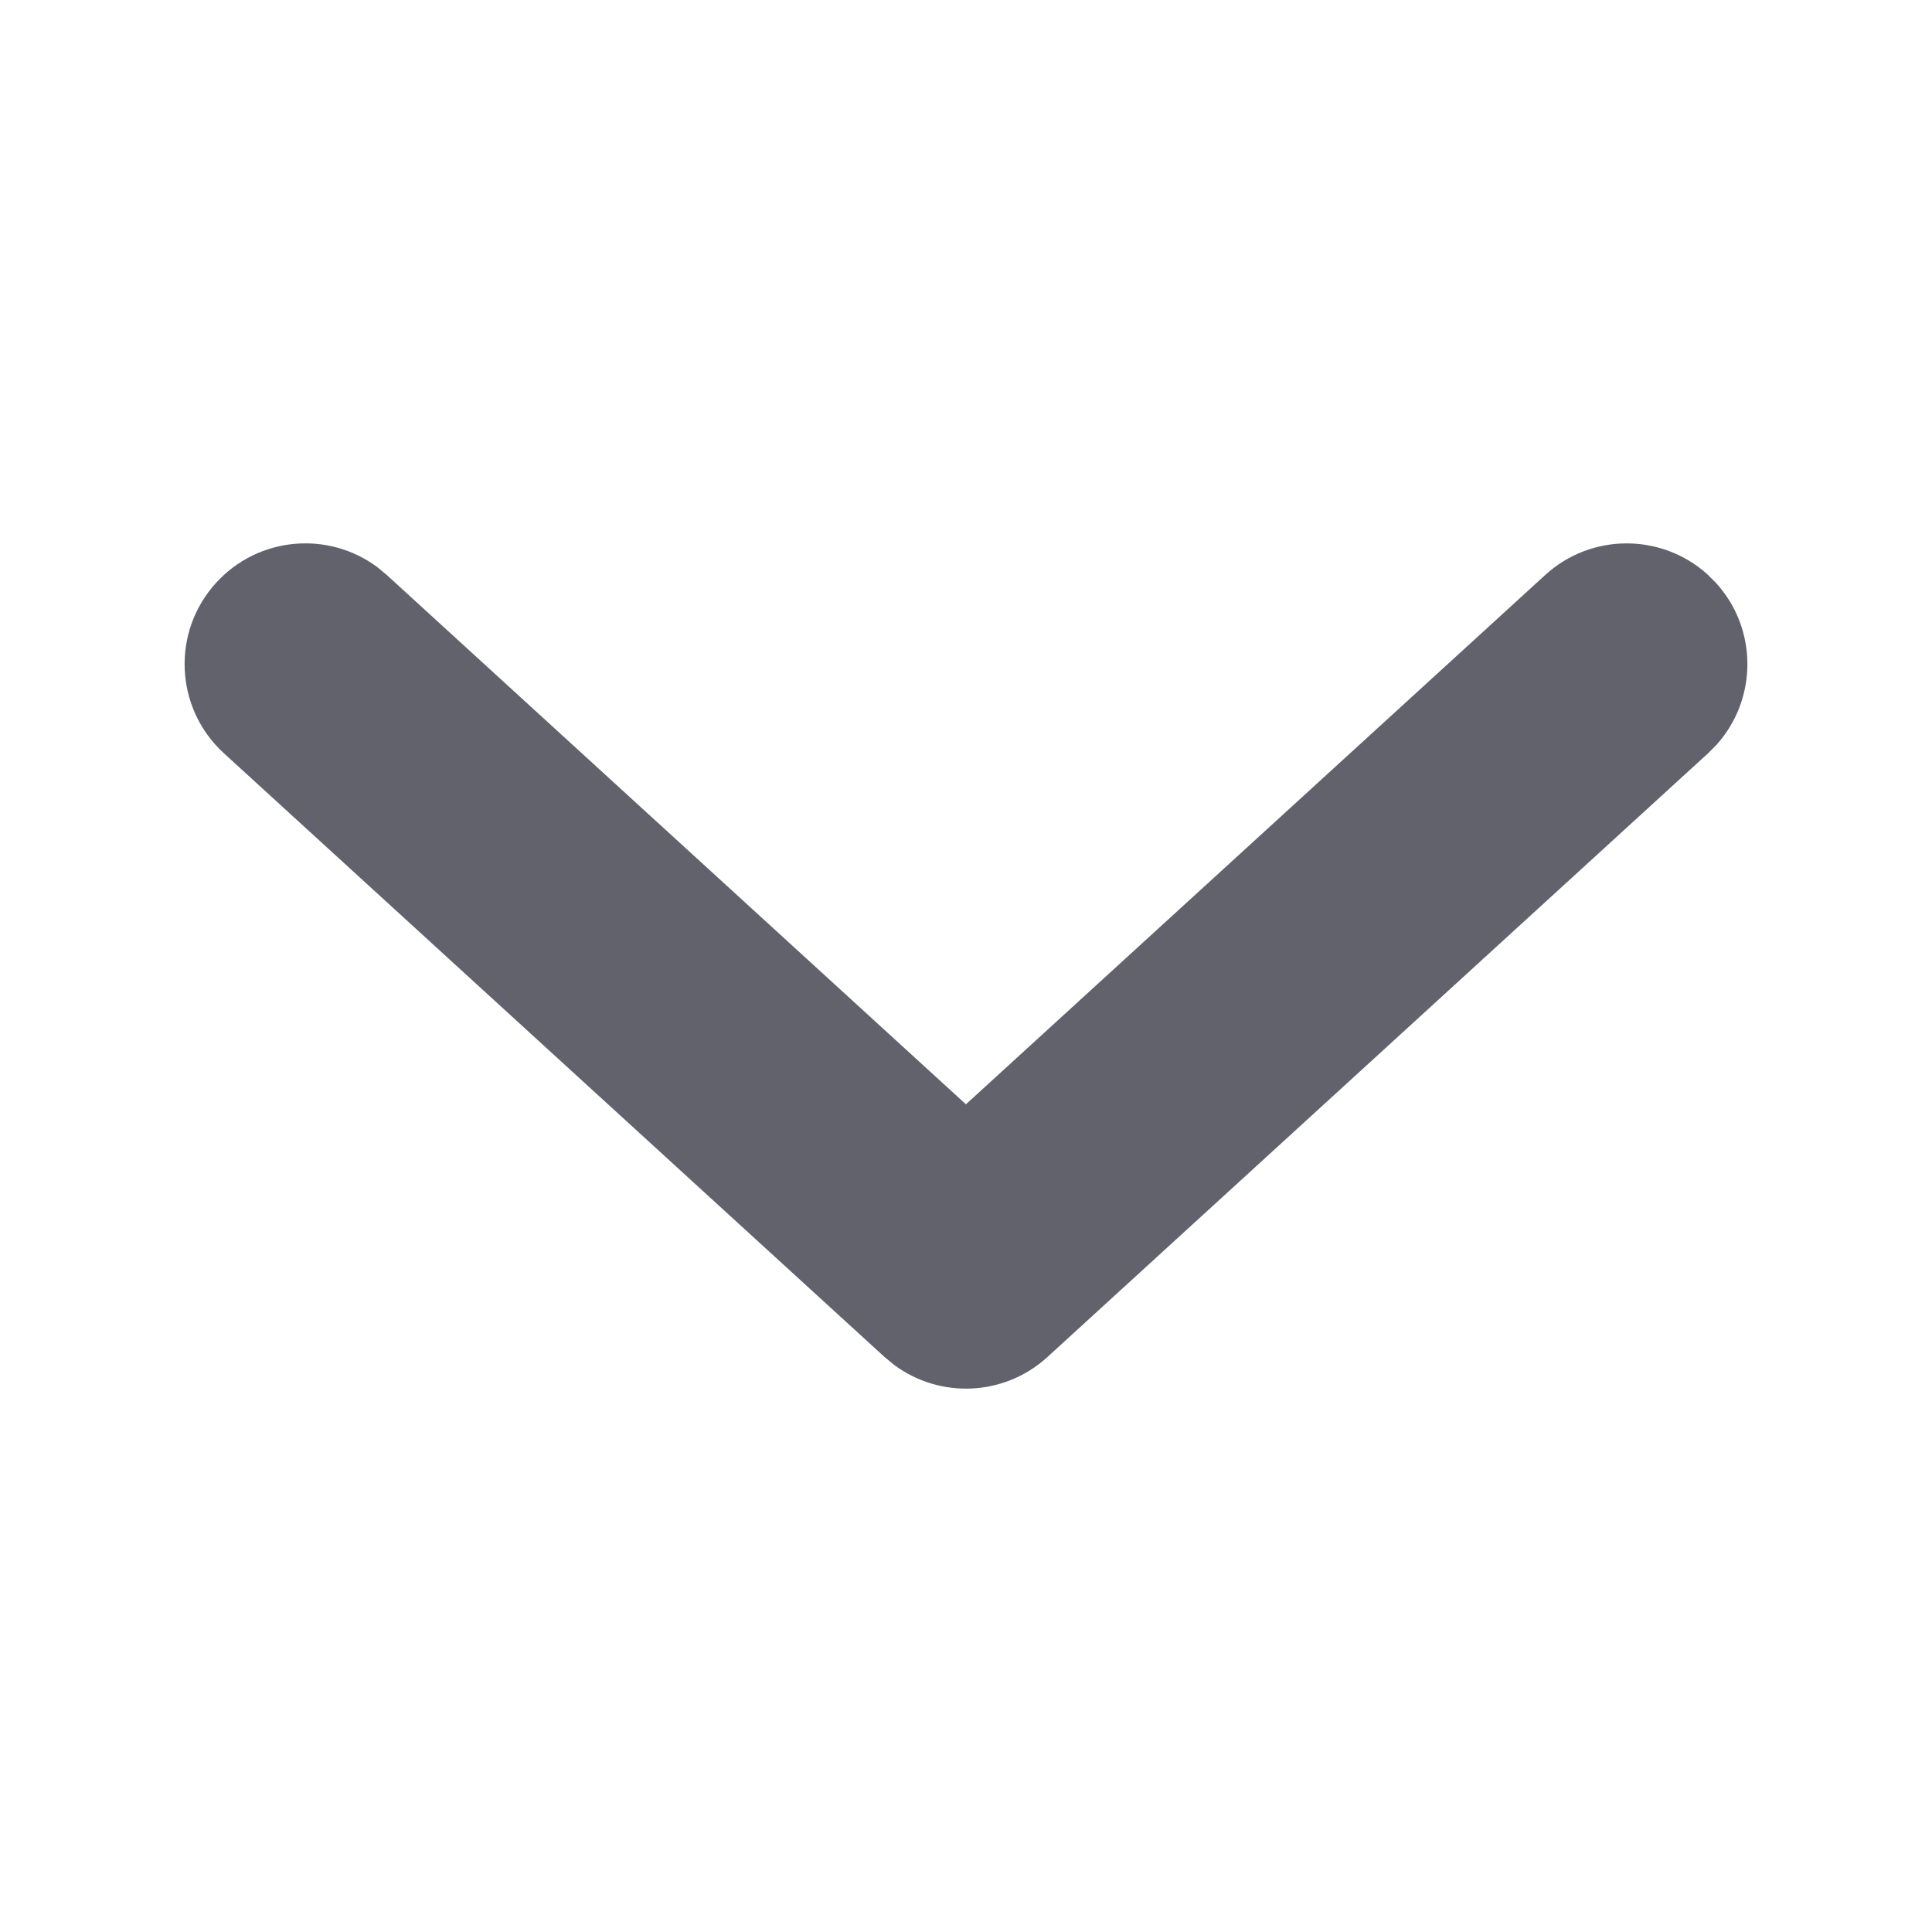<?xml version="1.0" encoding="UTF-8"?>
<svg width="24px" height="24px" viewBox="0 0 24 24" version="1.1" xmlns="http://www.w3.org/2000/svg" xmlns:xlink="http://www.w3.org/1999/xlink">
    <title>Icons/Caret/Down</title>
    <g id="Icons/Caret/Down" stroke="none" stroke-width="1" fill="none" fill-rule="evenodd">
        <path d="M2.686,7.238 C3.21,6.665 4.076,6.591 4.687,7.045 L4.805,7.143 L11.999,13.718 L19.195,7.143 C19.768,6.619 20.638,6.624 21.205,7.13 L21.314,7.238 C21.838,7.811 21.833,8.681 21.327,9.248 L21.219,9.357 L13.012,16.857 C12.477,17.346 11.677,17.379 11.107,16.955 L10.988,16.857 L2.781,9.357 C2.17,8.798 2.127,7.85 2.686,7.238 Z" id="Path" fill="#62626C" fill-rule="nonzero"></path>
    </g>
</svg>